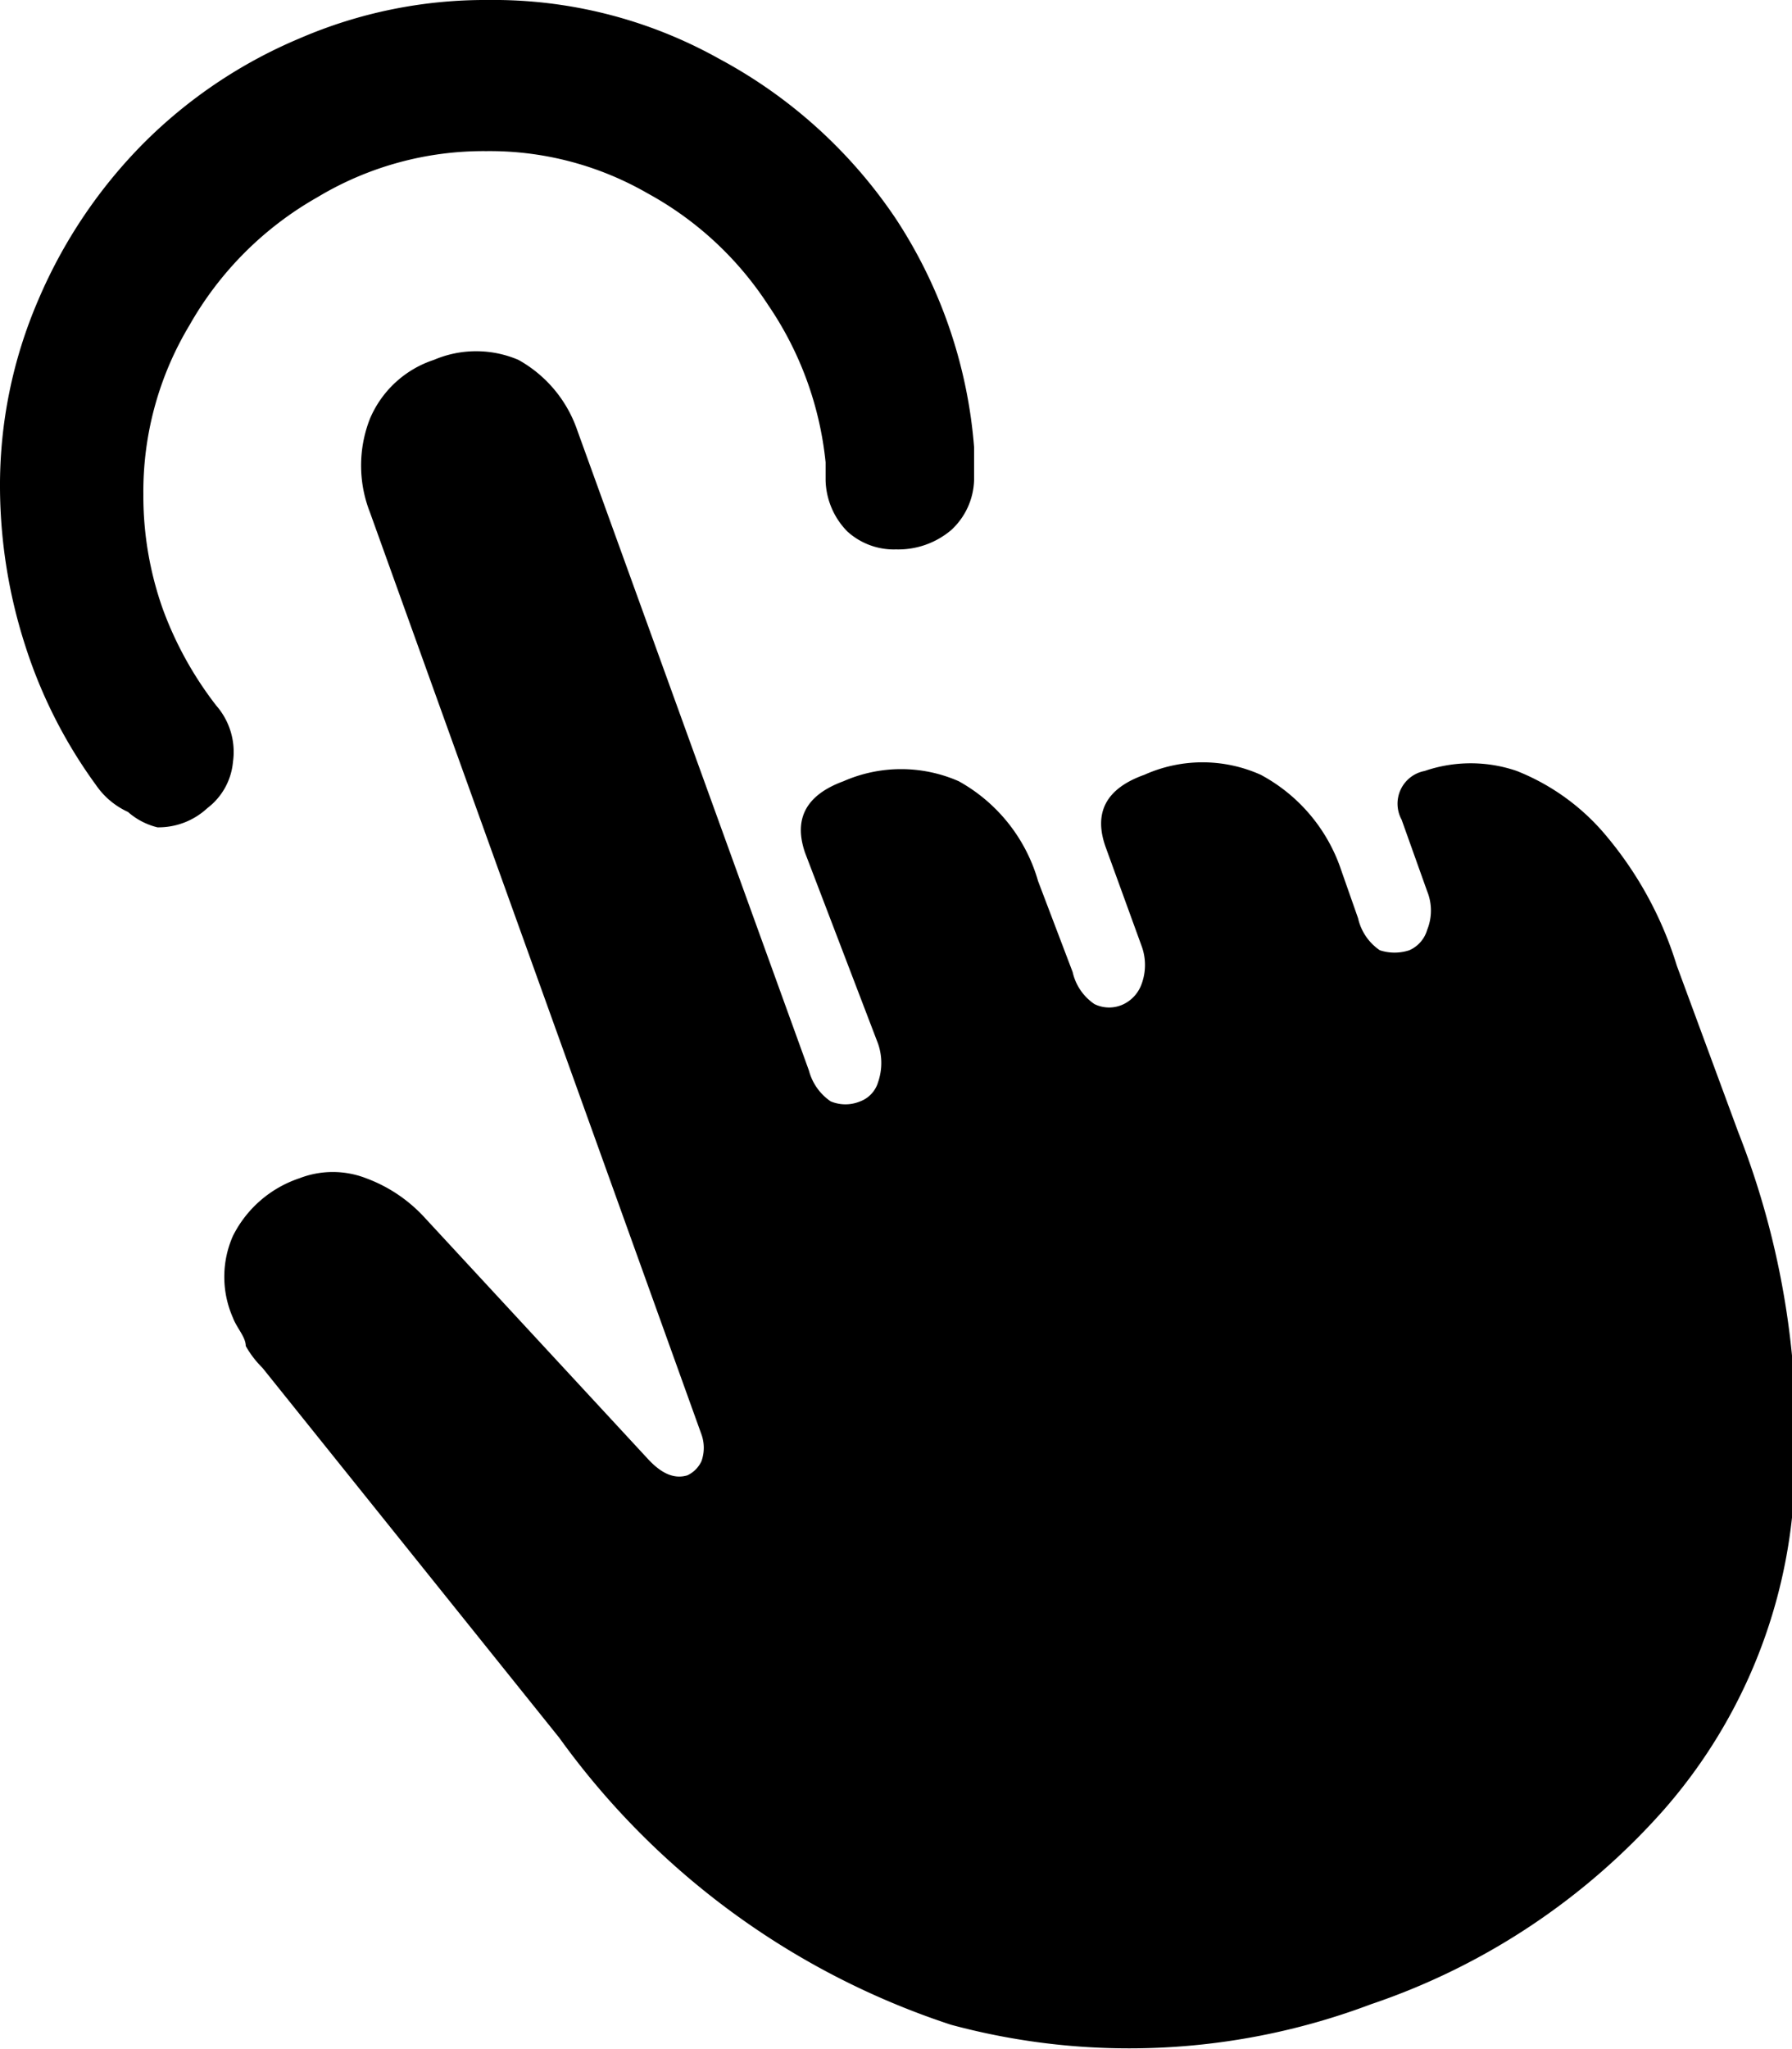 <svg xmlns="http://www.w3.org/2000/svg" viewBox="0 0 14 16"><g id="Layer_2" data-name="Layer 2"><g id="Layer_2-2" data-name="Layer 2"><g id="tap"><path d="M5.62.46A3.85,3.85,0,0,1,7,1.71a3.79,3.79,0,0,1,.61,1.78v.26a.55.55,0,0,1-.18.39A.64.64,0,0,1,7,4.29a.54.54,0,0,1-.38-.14.59.59,0,0,1-.17-.4s0,0,0-.07V3.61A2.65,2.65,0,0,0,6,2.38a2.62,2.62,0,0,0-.94-.87,2.47,2.47,0,0,0-1.26-.33,2.52,2.52,0,0,0-1.32.36,2.65,2.65,0,0,0-1,1,2.52,2.52,0,0,0-.36,1.32,2.64,2.64,0,0,0,.15.89,2.8,2.8,0,0,0,.42.76.55.55,0,0,1,.13.44.51.51,0,0,1-.2.36.56.56,0,0,1-.39.15A.54.54,0,0,1,1,6.34a.61.61,0,0,1-.25-.21A3.81,3.81,0,0,1,.2,5.05,4.07,4.07,0,0,1,0,3.81,3.65,3.65,0,0,1,.3,2.34a3.91,3.91,0,0,1,.82-1.22A3.8,3.8,0,0,1,2.34.3,3.65,3.65,0,0,1,3.81,0,3.61,3.61,0,0,1,5.62.46ZM7.43,15.81a6.12,6.12,0,0,1-3.06-2.24L2.05,10.68a.76.76,0,0,1-.13-.17c0-.07-.07-.14-.1-.22a.79.79,0,0,1,0-.64.9.9,0,0,1,.52-.45.72.72,0,0,1,.52,0,1.17,1.17,0,0,1,.46.31l1.74,1.88c.11.12.21.16.31.13a.23.23,0,0,0,.11-.11.31.31,0,0,0,0-.21L2.89,4a1,1,0,0,1,0-.73.82.82,0,0,1,.5-.46.84.84,0,0,1,.66,0,1,1,0,0,1,.46.55l1.81,5a.42.42,0,0,0,.17.24.3.3,0,0,0,.23,0,.23.23,0,0,0,.14-.15.46.46,0,0,0,0-.3L6.29,6.66c-.09-.26,0-.45.3-.56a1.12,1.12,0,0,1,.9,0,1.3,1.3,0,0,1,.62.78l.27.71a.41.41,0,0,0,.17.25.26.26,0,0,0,.23,0,.28.28,0,0,0,.14-.16.43.43,0,0,0,0-.29l-.28-.77q-.15-.41.3-.57a1.11,1.11,0,0,1,.91,0,1.32,1.32,0,0,1,.63.75l.13.37a.41.41,0,0,0,.17.25.37.37,0,0,0,.23,0,.25.25,0,0,0,.14-.16.4.4,0,0,0,0-.3l-.2-.56a.26.26,0,0,1,.18-.38,1.11,1.11,0,0,1,.72,0,1.75,1.75,0,0,1,.71.52,2.89,2.89,0,0,1,.54,1l.48,1.3A6.49,6.49,0,0,1,14,11.85a4.13,4.13,0,0,1-1,2.28,5.33,5.33,0,0,1-2.29,1.52A5.35,5.35,0,0,1,7.43,15.81Z"/></g></g></g></svg>